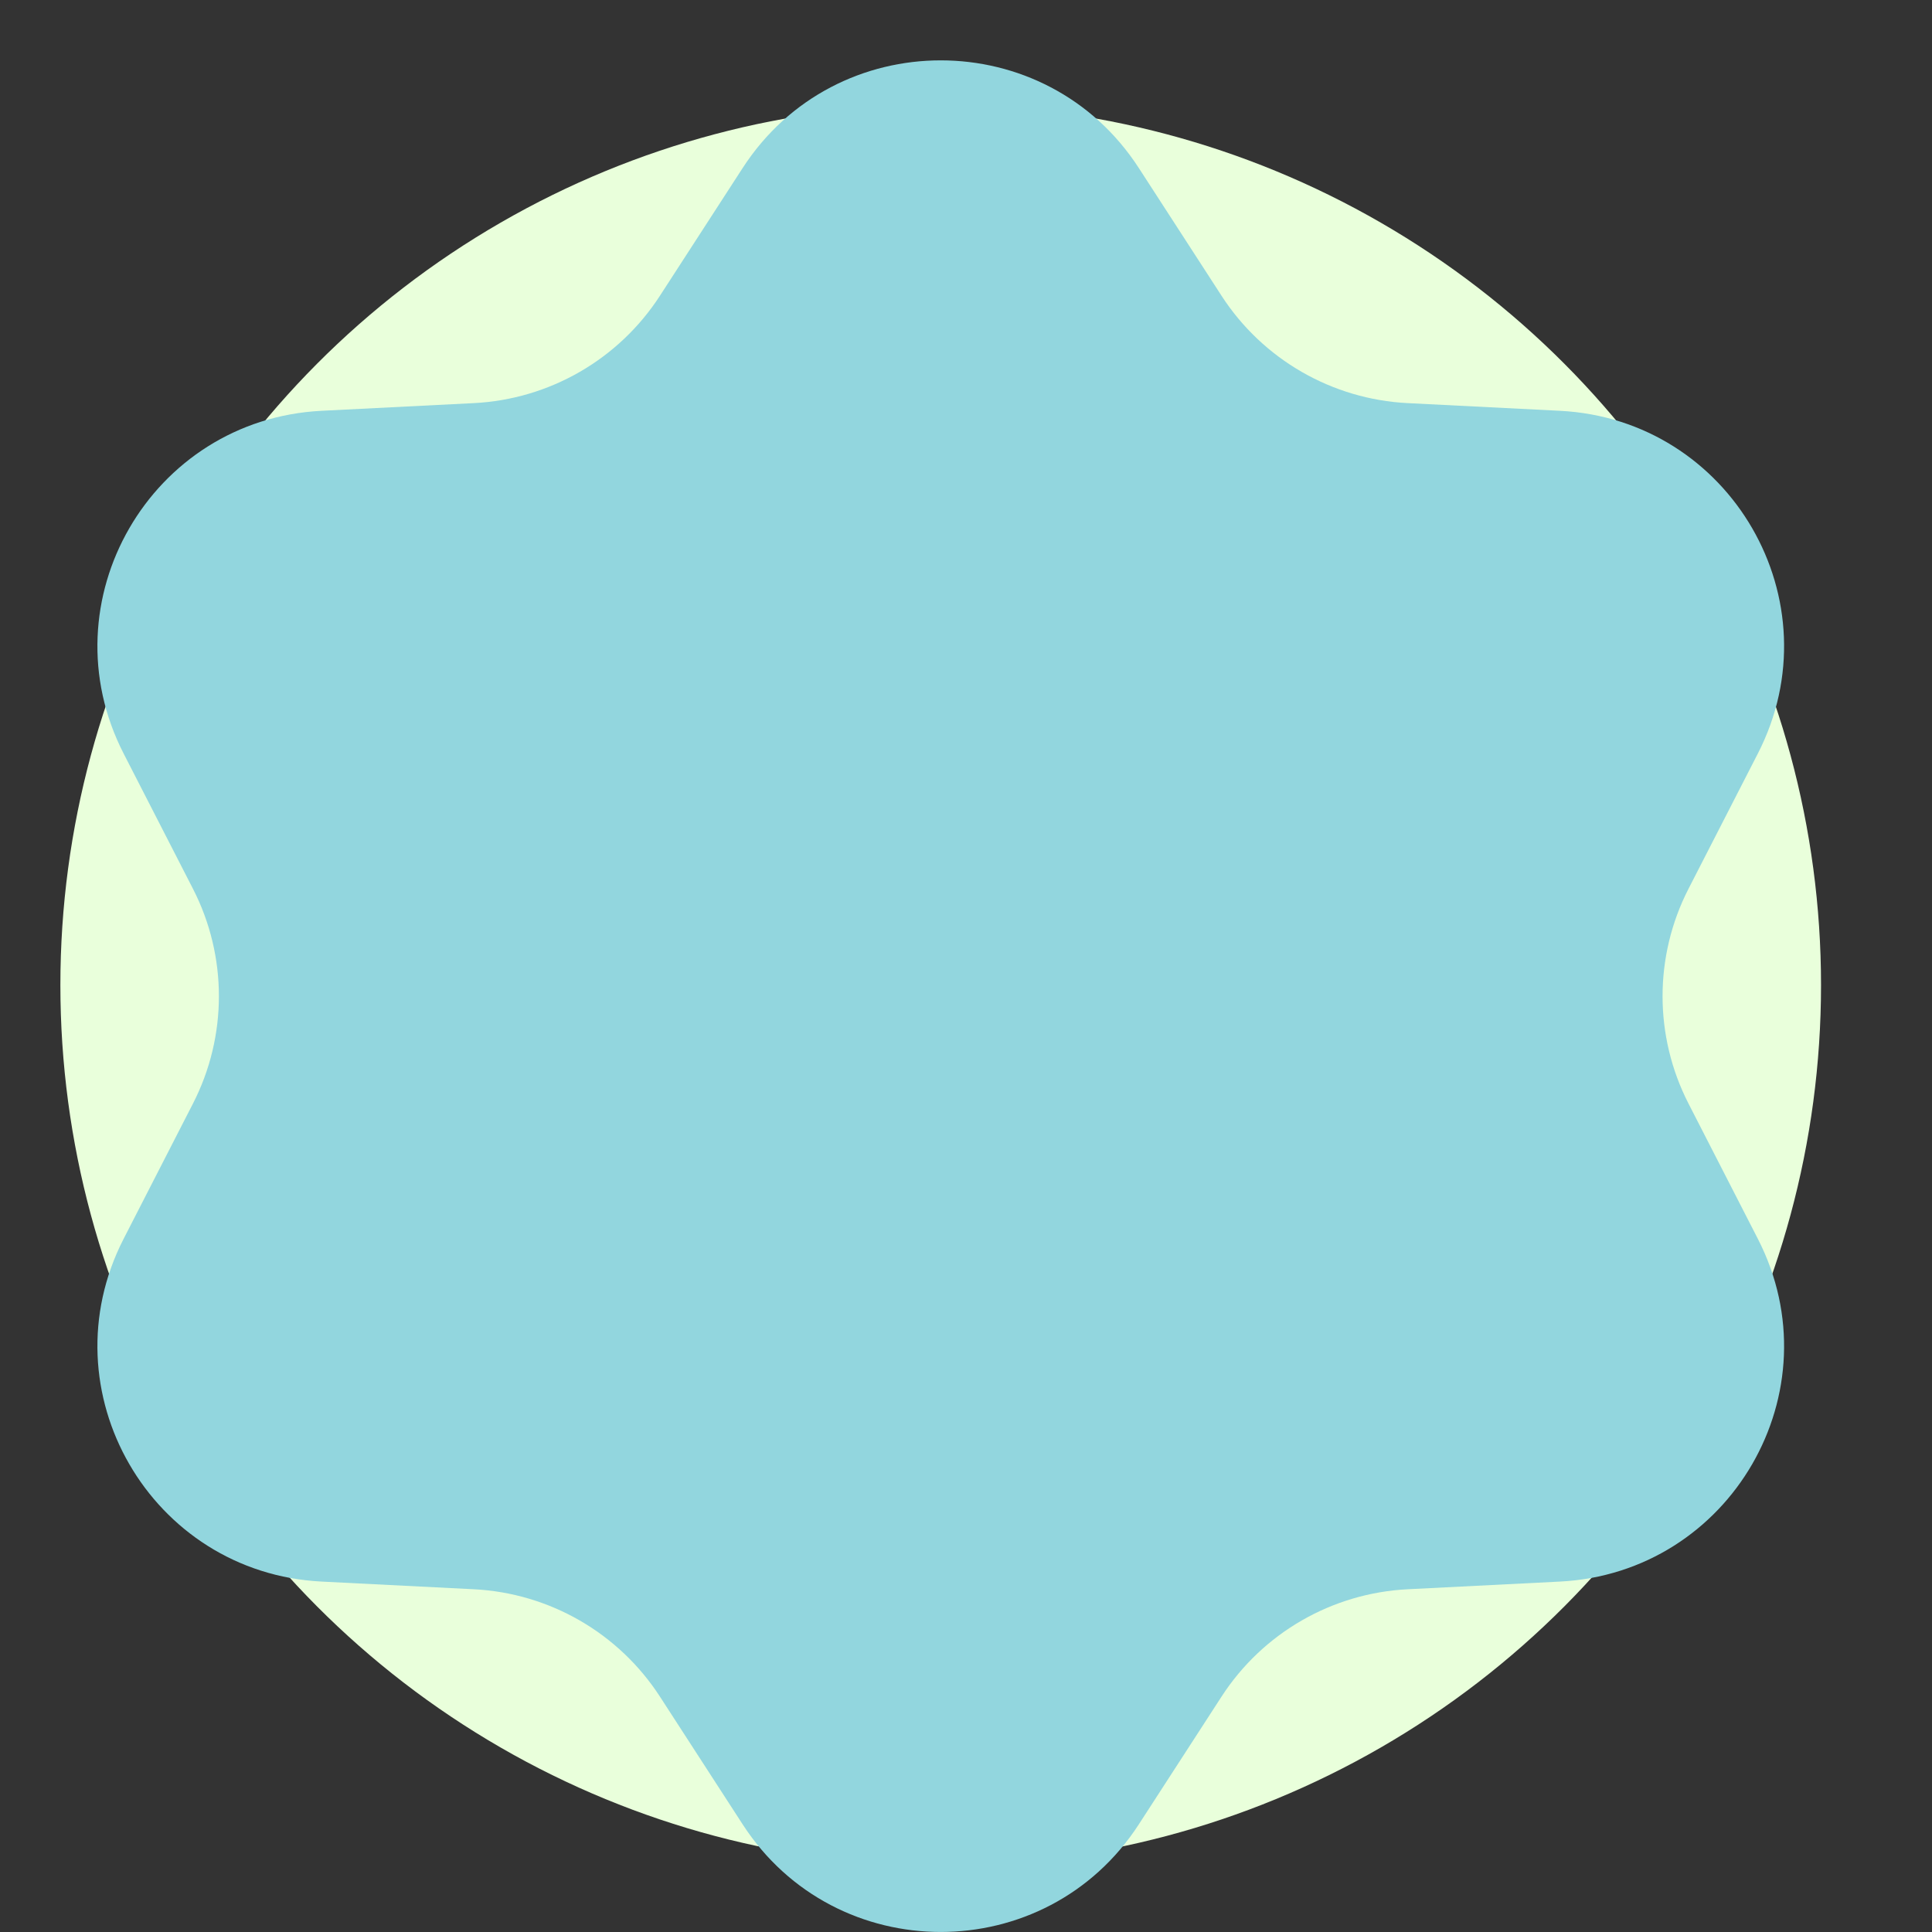 <svg width="32" height="32" viewBox="0 0 32 32" fill="none" xmlns="http://www.w3.org/2000/svg">
<rect x="0" y="0" width="32" height="32" fill="#333333" stroke="none"/>
<circle cx="15.581" cy="16.316" r="14.581" fill="#E9FFDB"/>
<path d="M12.3 2.784C13.84 0.405 17.323 0.405 18.863 2.784L20.232 4.898C20.914 5.952 22.062 6.614 23.317 6.677L25.835 6.804C28.667 6.946 30.409 9.959 29.116 12.48L27.967 14.721C27.394 15.838 27.394 17.162 27.967 18.279L29.116 20.52C30.409 23.041 28.667 26.054 25.835 26.196L23.317 26.323C22.062 26.386 20.914 27.048 20.232 28.102L18.863 30.216C17.323 32.594 13.84 32.594 12.3 30.216L10.931 28.102C10.249 27.048 9.101 26.386 7.847 26.323L5.328 26.196C2.497 26.054 0.755 23.041 2.047 20.52L3.196 18.279C3.769 17.162 3.769 15.838 3.196 14.721L2.047 12.48C0.755 9.959 2.497 6.946 5.328 6.804L7.847 6.677C9.101 6.614 10.249 5.952 10.931 4.898L12.3 2.784Z" fill="#92D6DE"/>
</svg>
